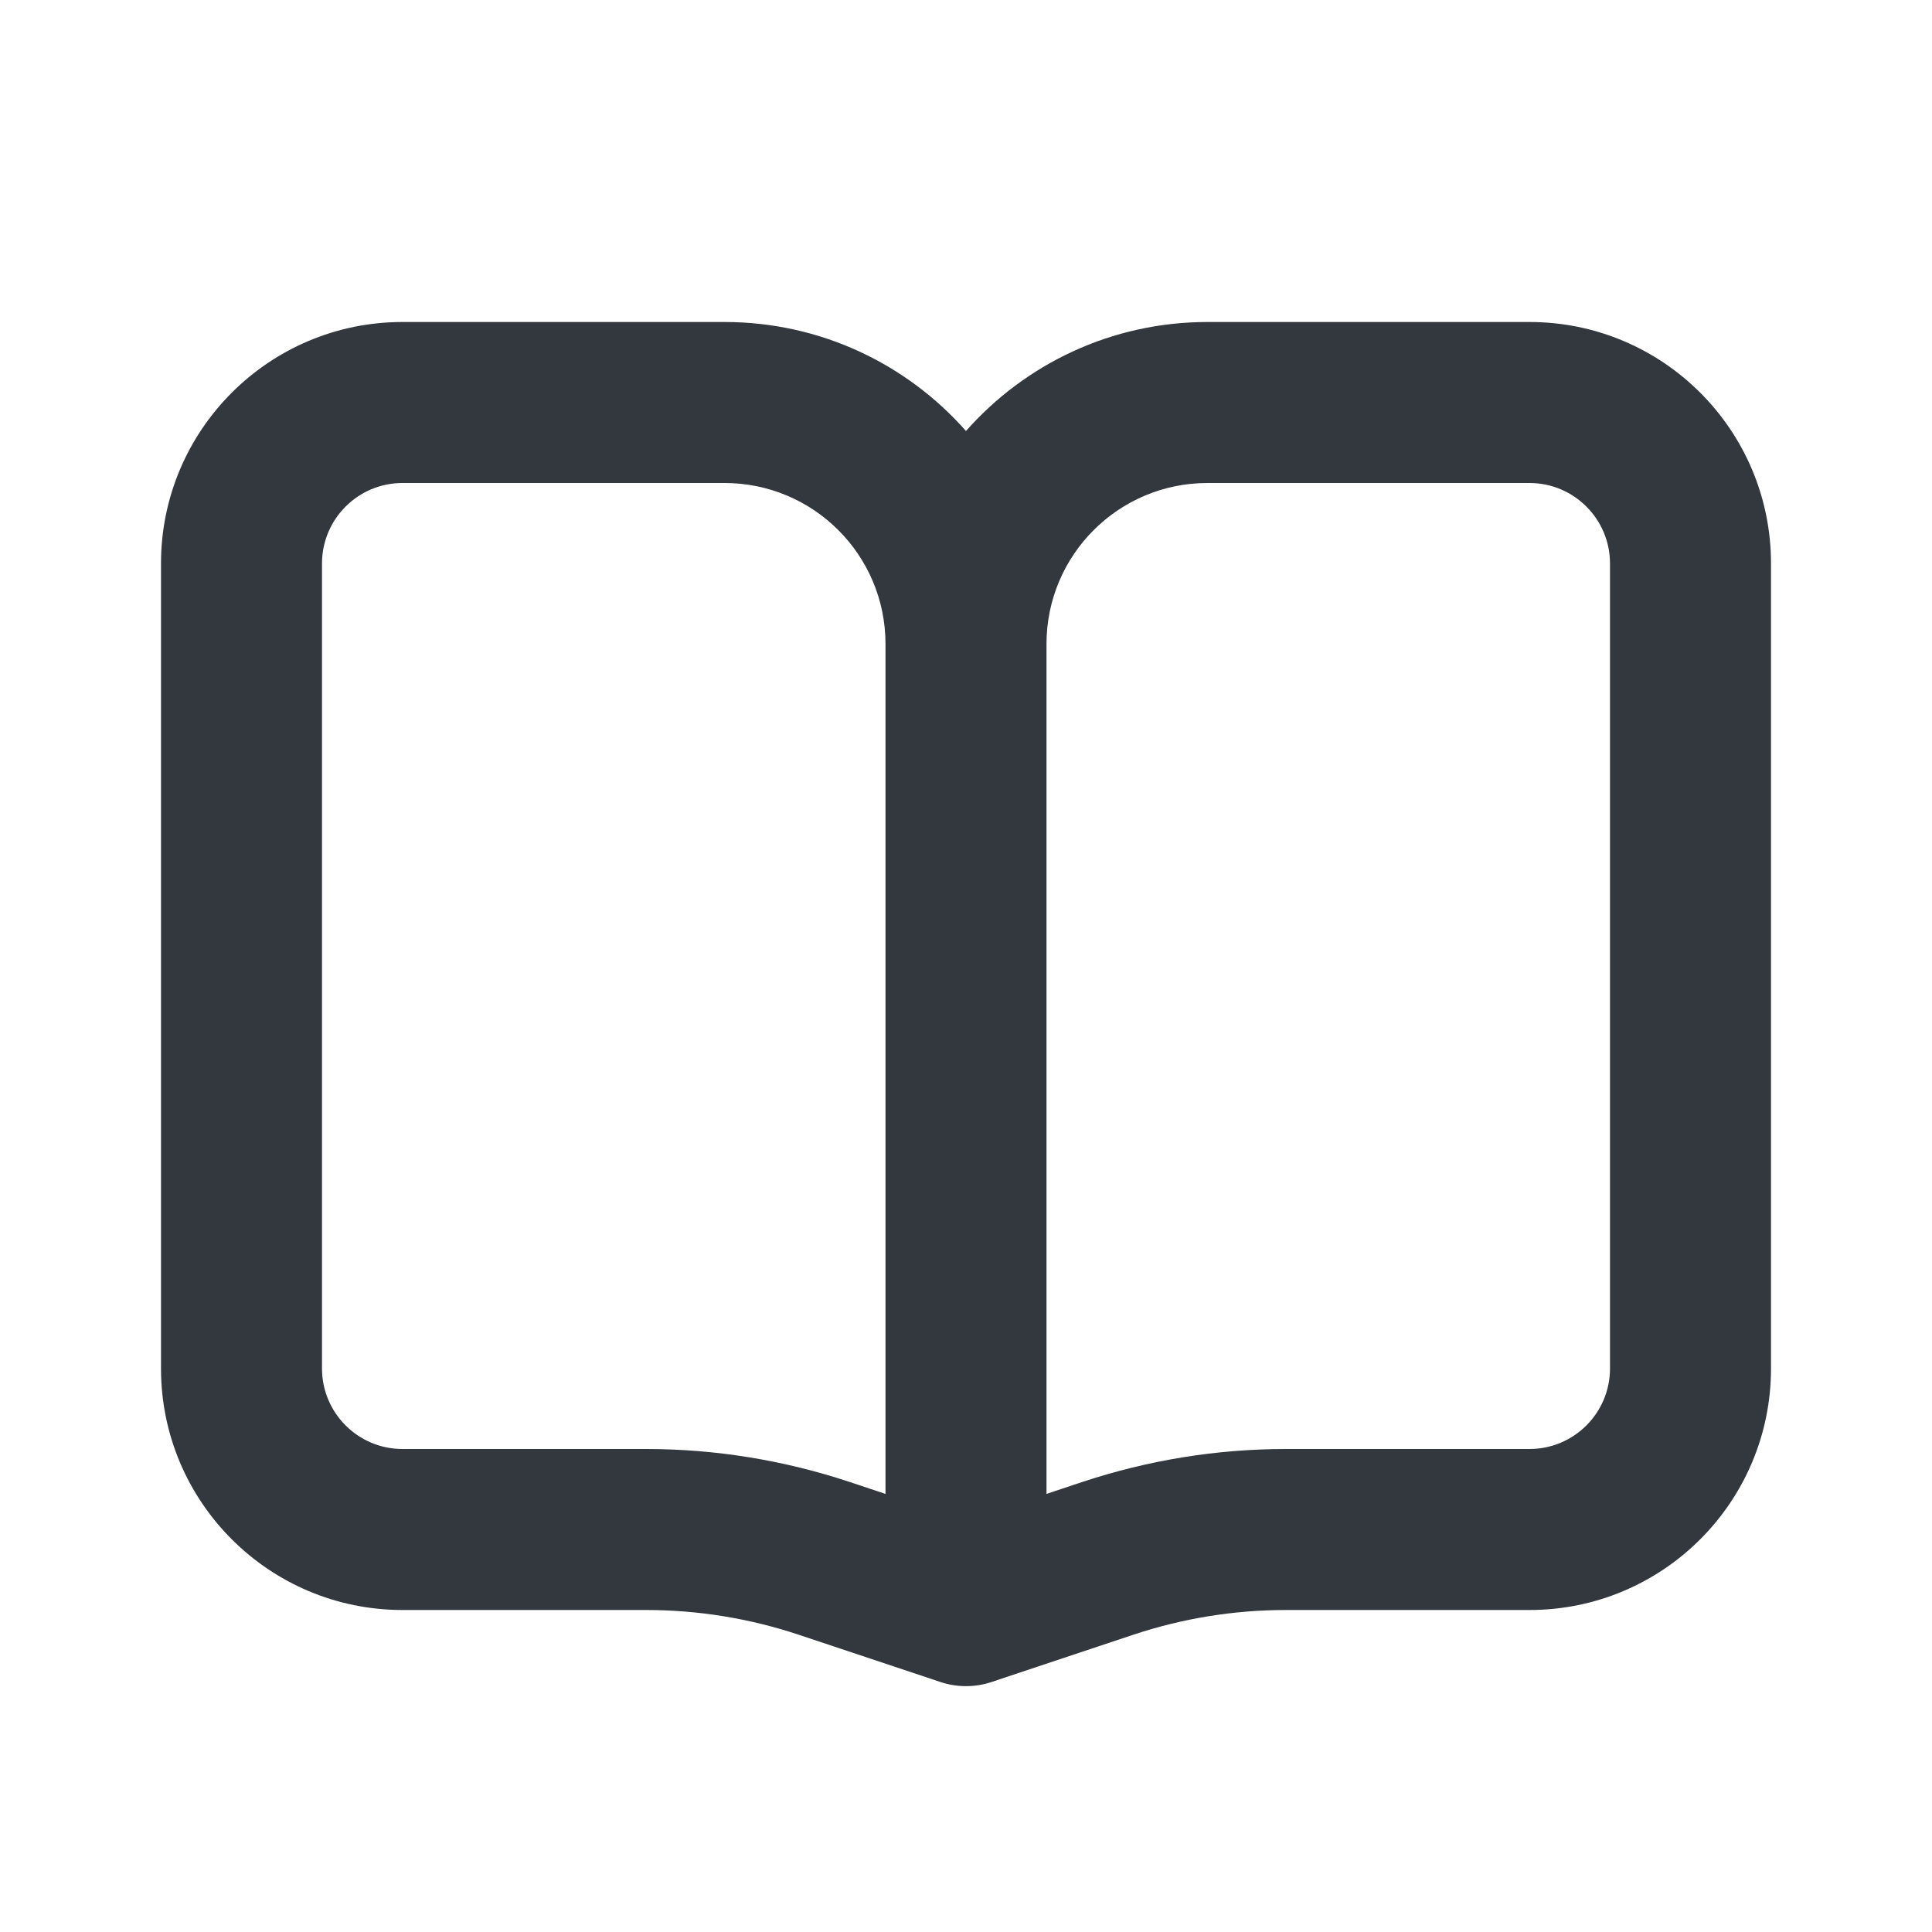 <svg width="24" height="24" viewBox="0 0 24 24" fill="none" xmlns="http://www.w3.org/2000/svg">
<g id="UI icon/book/light">
<path id="Union" fill-rule="evenodd" clip-rule="evenodd" d="M5 6H9C10.105 6 11 6.895 11 8V18.558L10.556 18.41C9.74 18.139 8.886 18 8.026 18H5C4.448 18 4 17.552 4 17V7C4 6.448 4.448 6 5 6ZM12.316 20.895C12.111 20.963 11.889 20.963 11.684 20.895L9.924 20.308C9.312 20.104 8.671 20 8.026 20H5C3.343 20 2 18.657 2 17V7C2 5.343 3.343 4 5 4H9C10.195 4 11.267 4.524 12 5.354C12.733 4.524 13.805 4 15 4H19C20.657 4 22 5.343 22 7V17C22 18.657 20.657 20 19 20H15.974C15.329 20 14.688 20.104 14.076 20.308L12.316 20.895ZM15 6H19C19.552 6 20 6.448 20 7V17C20 17.552 19.552 18 19 18H15.974C15.114 18 14.26 18.139 13.444 18.41L13 18.558V8C13 6.895 13.895 6 15 6Z" fill="#33383F"/>
</g>
</svg>
